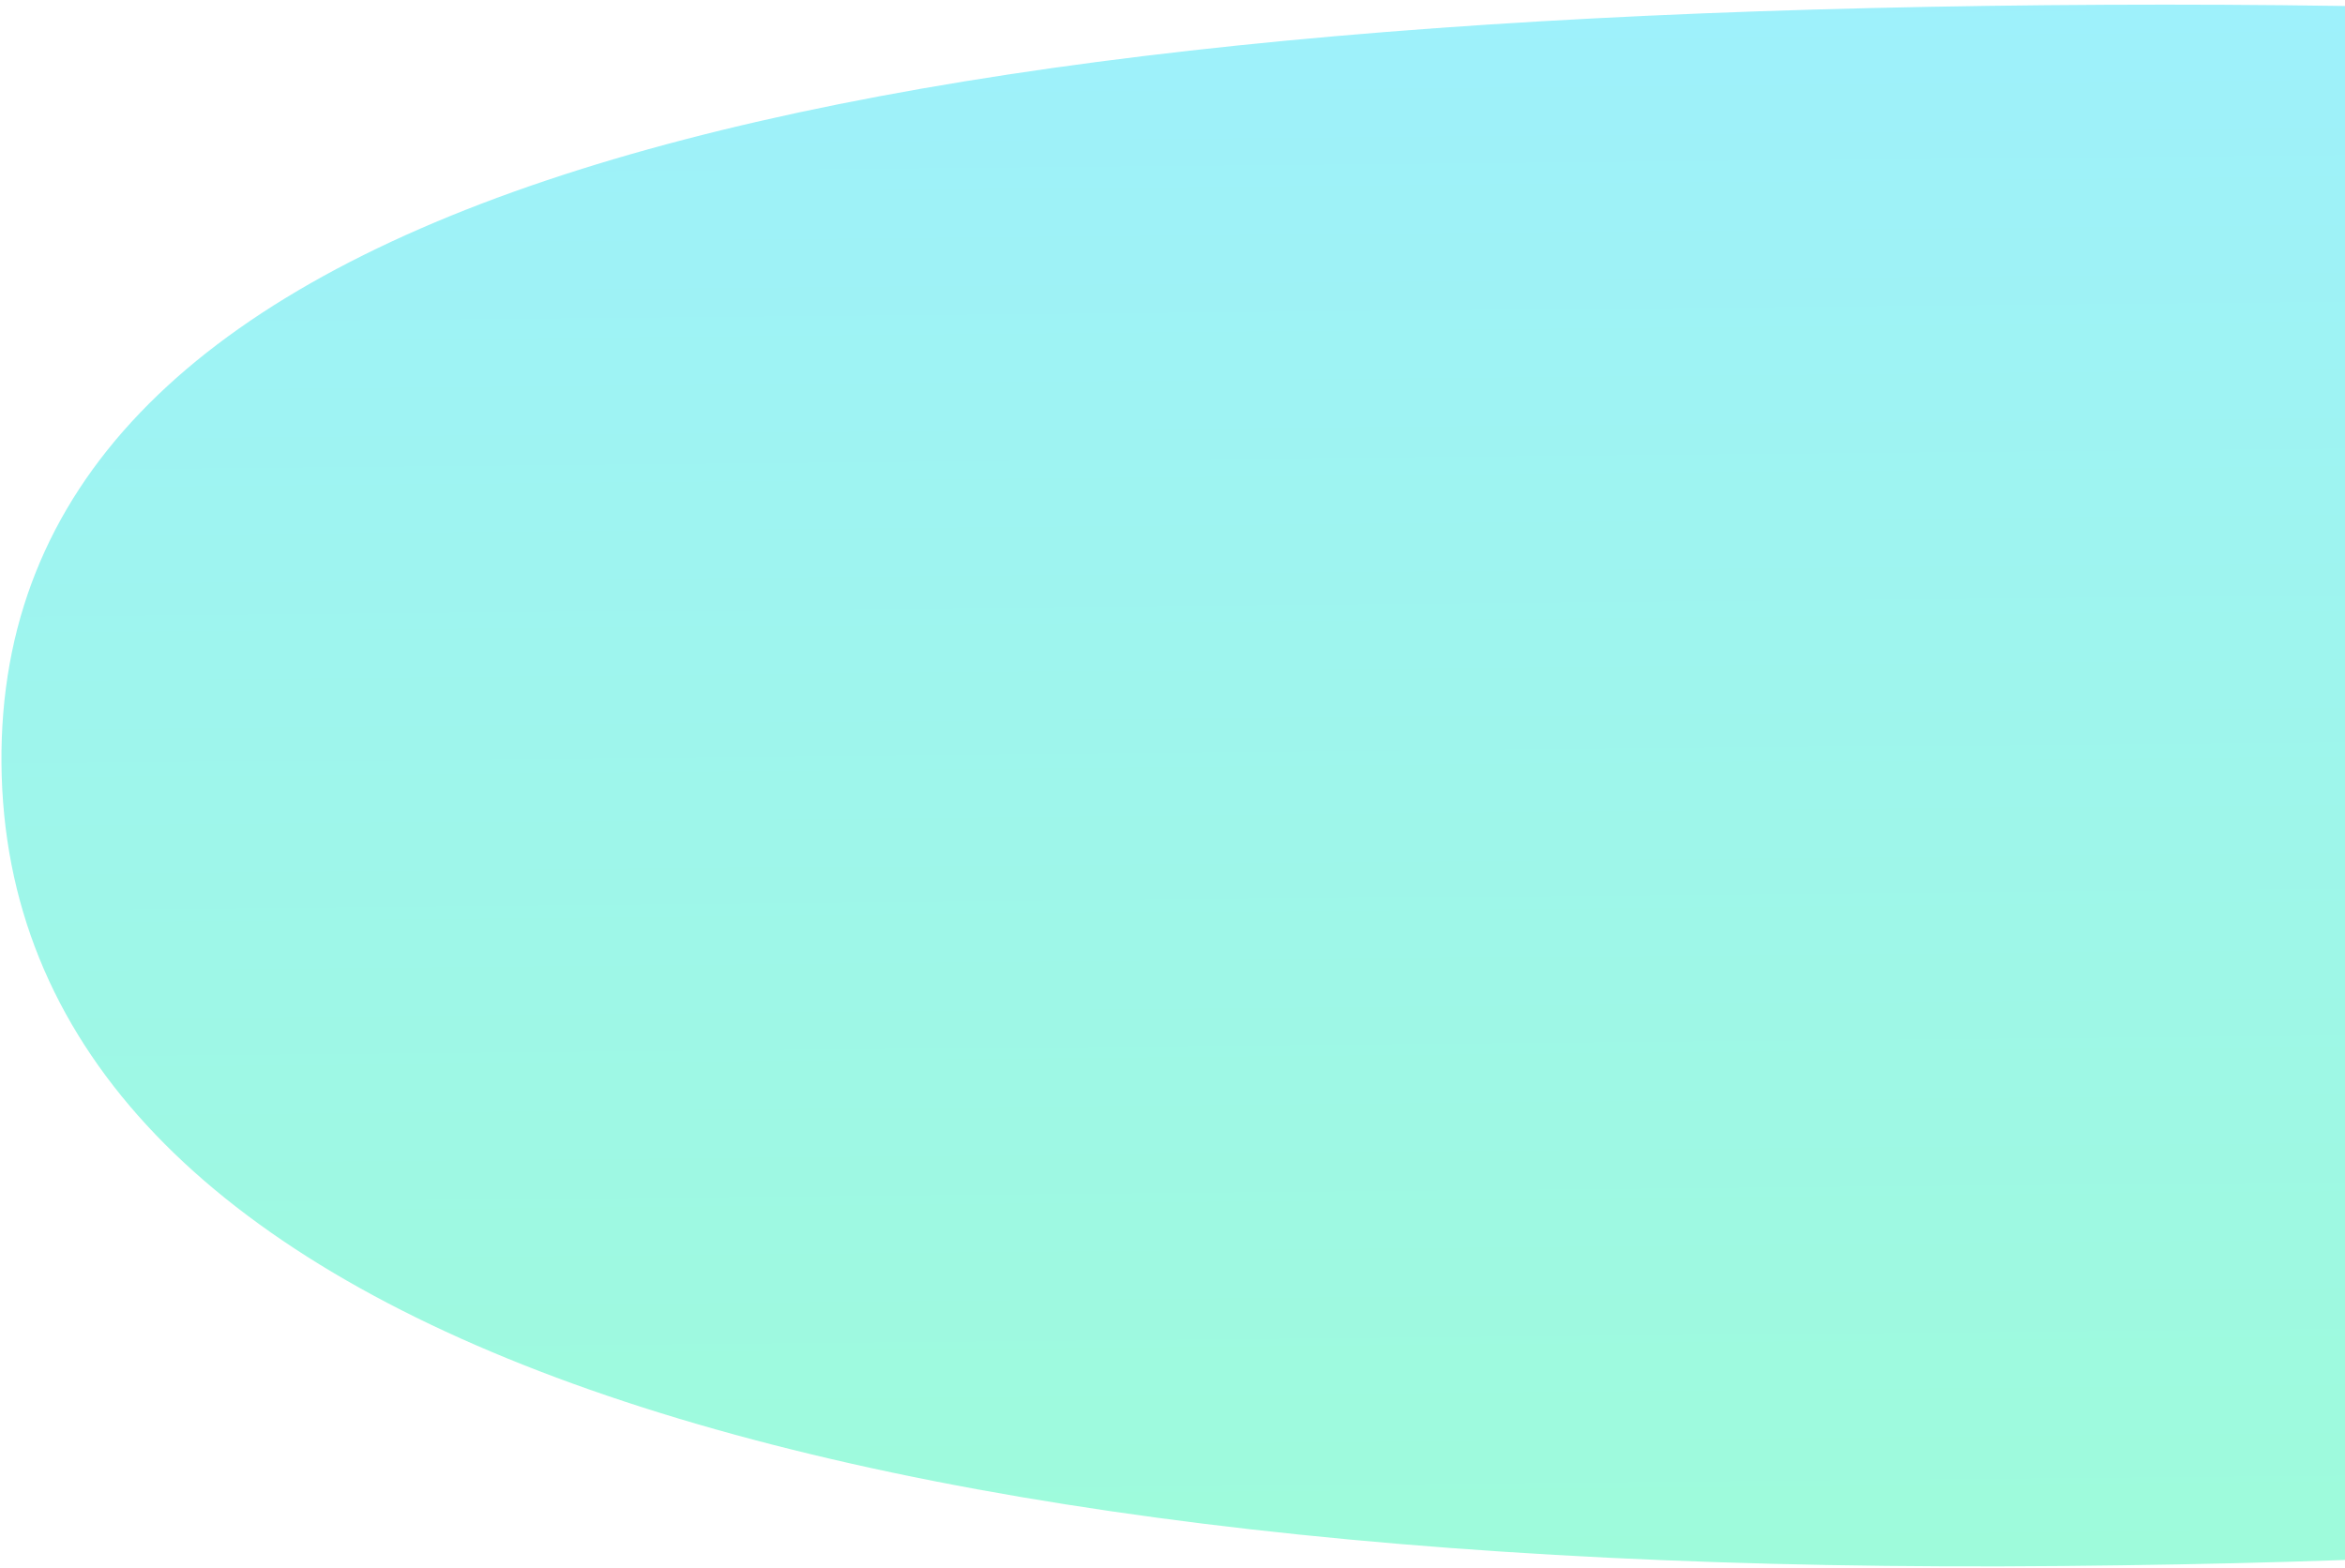<svg width="435" height="291" viewBox="0 0 435 291" fill="none" xmlns="http://www.w3.org/2000/svg">
<path d="M379.647 0.963C615.59 -1.226 807.177 31.258 808.133 134.245C669.123 255.821 618.277 288.37 382.334 290.558C146.391 292.747 1.23 244.727 0.274 141.739C-0.681 38.752 143.704 3.152 379.647 0.963Z" fill="url(#paint0_linear_530_409)" fill-opacity="0.38"/>
<defs>
<linearGradient id="paint0_linear_530_409" x1="405.617" y1="290.342" x2="402.93" y2="0.747" gradientUnits="userSpaceOnUse">
<stop stop-color="#00F5A0"/>
<stop offset="1" stop-color="#00D9F5"/>
</linearGradient>
</defs>
</svg>
